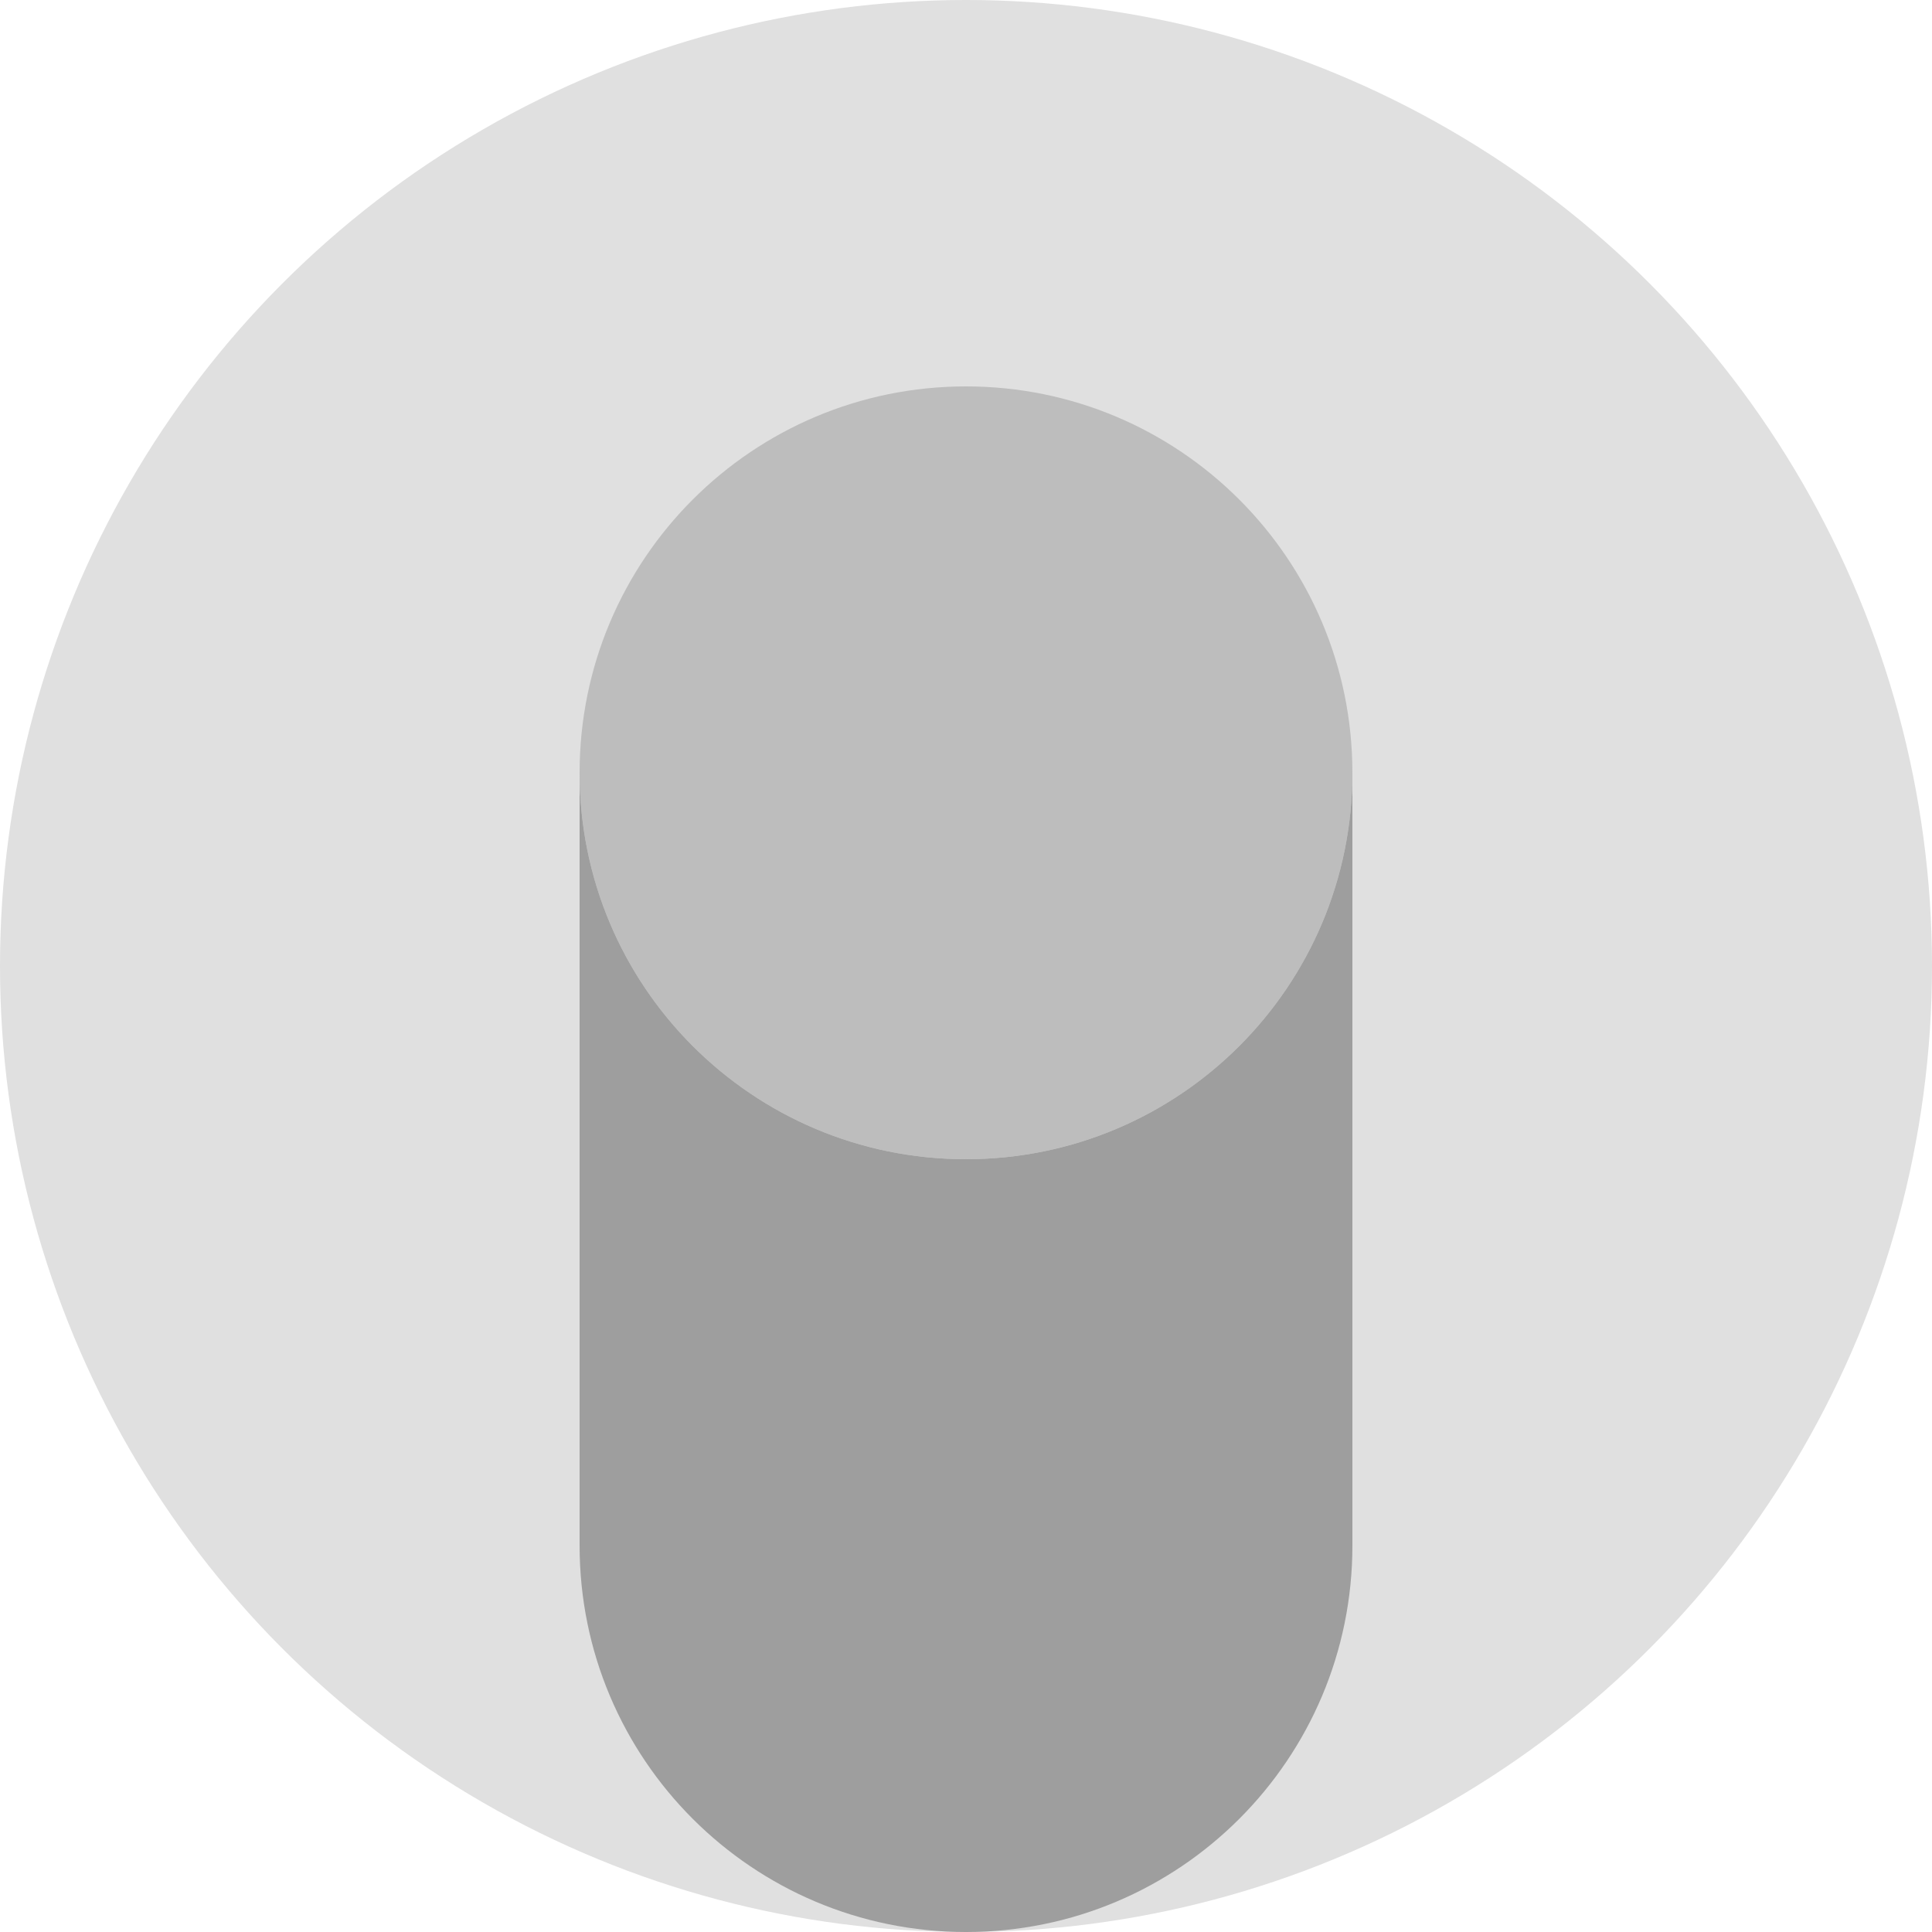 <svg xmlns="http://www.w3.org/2000/svg" width="200" height="200" viewBox="0 0 200 200">
  <!-- Background circle -->
  <circle cx="100" cy="100" r="100" fill="#e0e0e0"/>
  
  <!-- Person silhouette -->
  <path d="M100 120c22.1 0 40-17.9 40-40S122.1 40 100 40s-40 17.9-40 40 17.9 40 40 40z" fill="#bdbdbd"/>
  <path d="M100 120c-22.1 0-40-17.9-40-40v80c0 22.1 17.9 40 40 40s40-17.9 40-40v-80c0 22.1-17.9 40-40 40z" fill="#9e9e9e"/>
</svg>